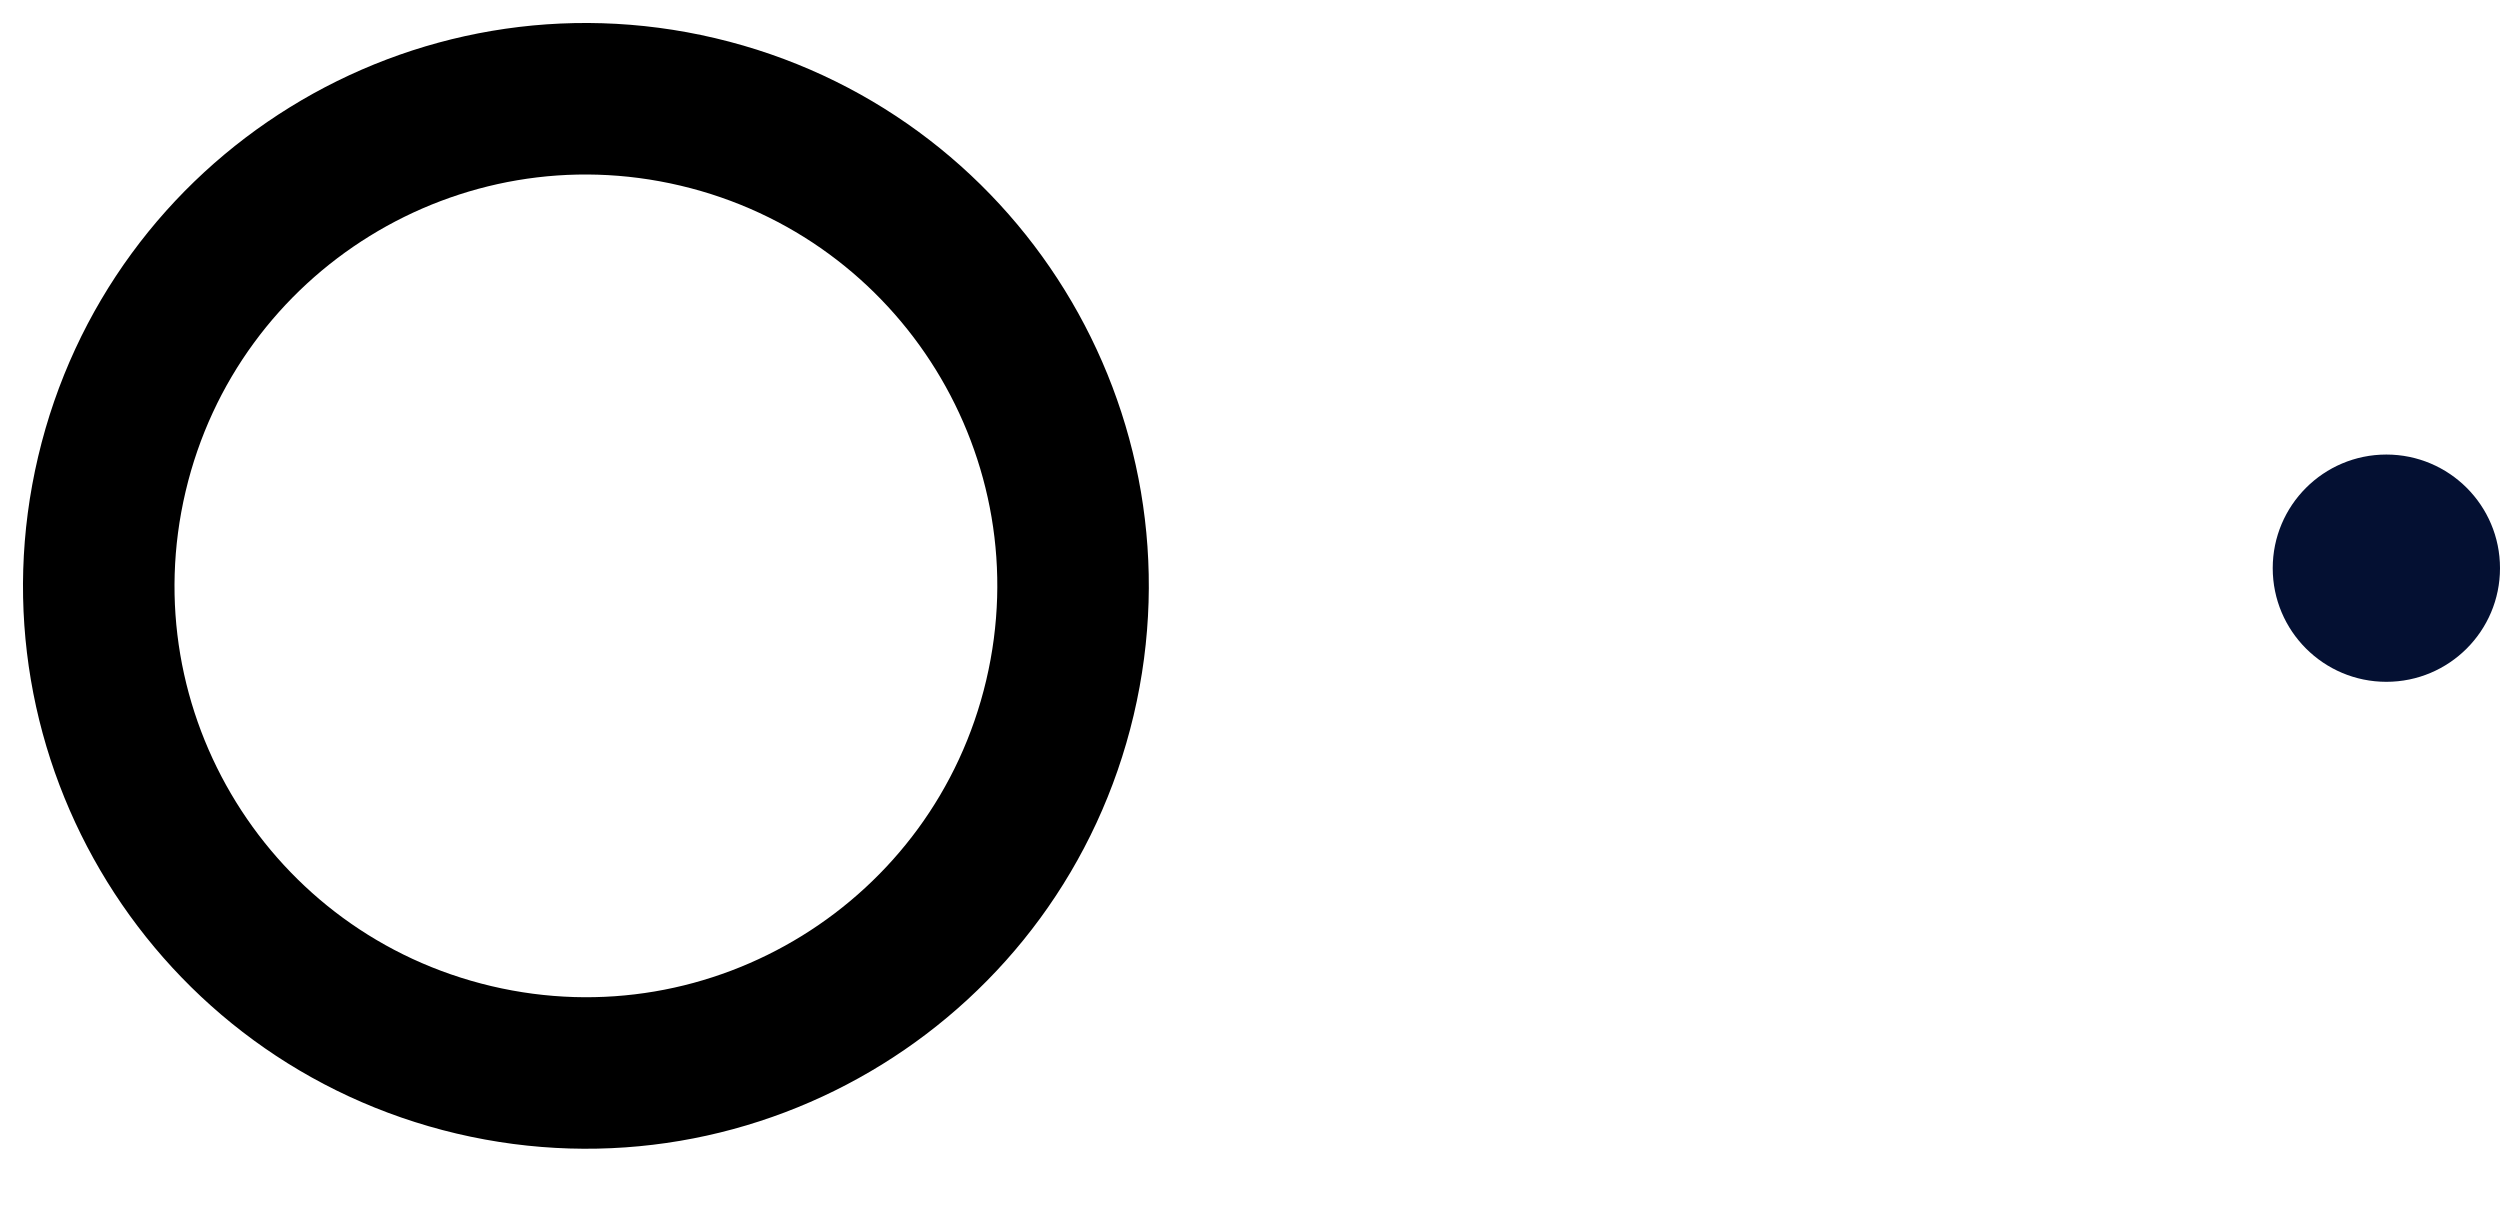 <svg width="33" height="16" viewBox="0 0 33 16" fill="none" xmlns="http://www.w3.org/2000/svg">
<path d="M13.991 9.211C14.807 5.755 12.667 2.293 9.211 1.477C5.756 0.661 2.293 2.801 1.477 6.256C0.661 9.712 2.801 13.174 6.257 13.99C9.712 14.806 13.175 12.666 13.991 9.211Z" stroke="black" stroke-width="2" stroke-miterlimit="10" stroke-linecap="round"/>
<circle cx="31.5" cy="7.5" r="1.5" fill="#041032"/>
</svg>
